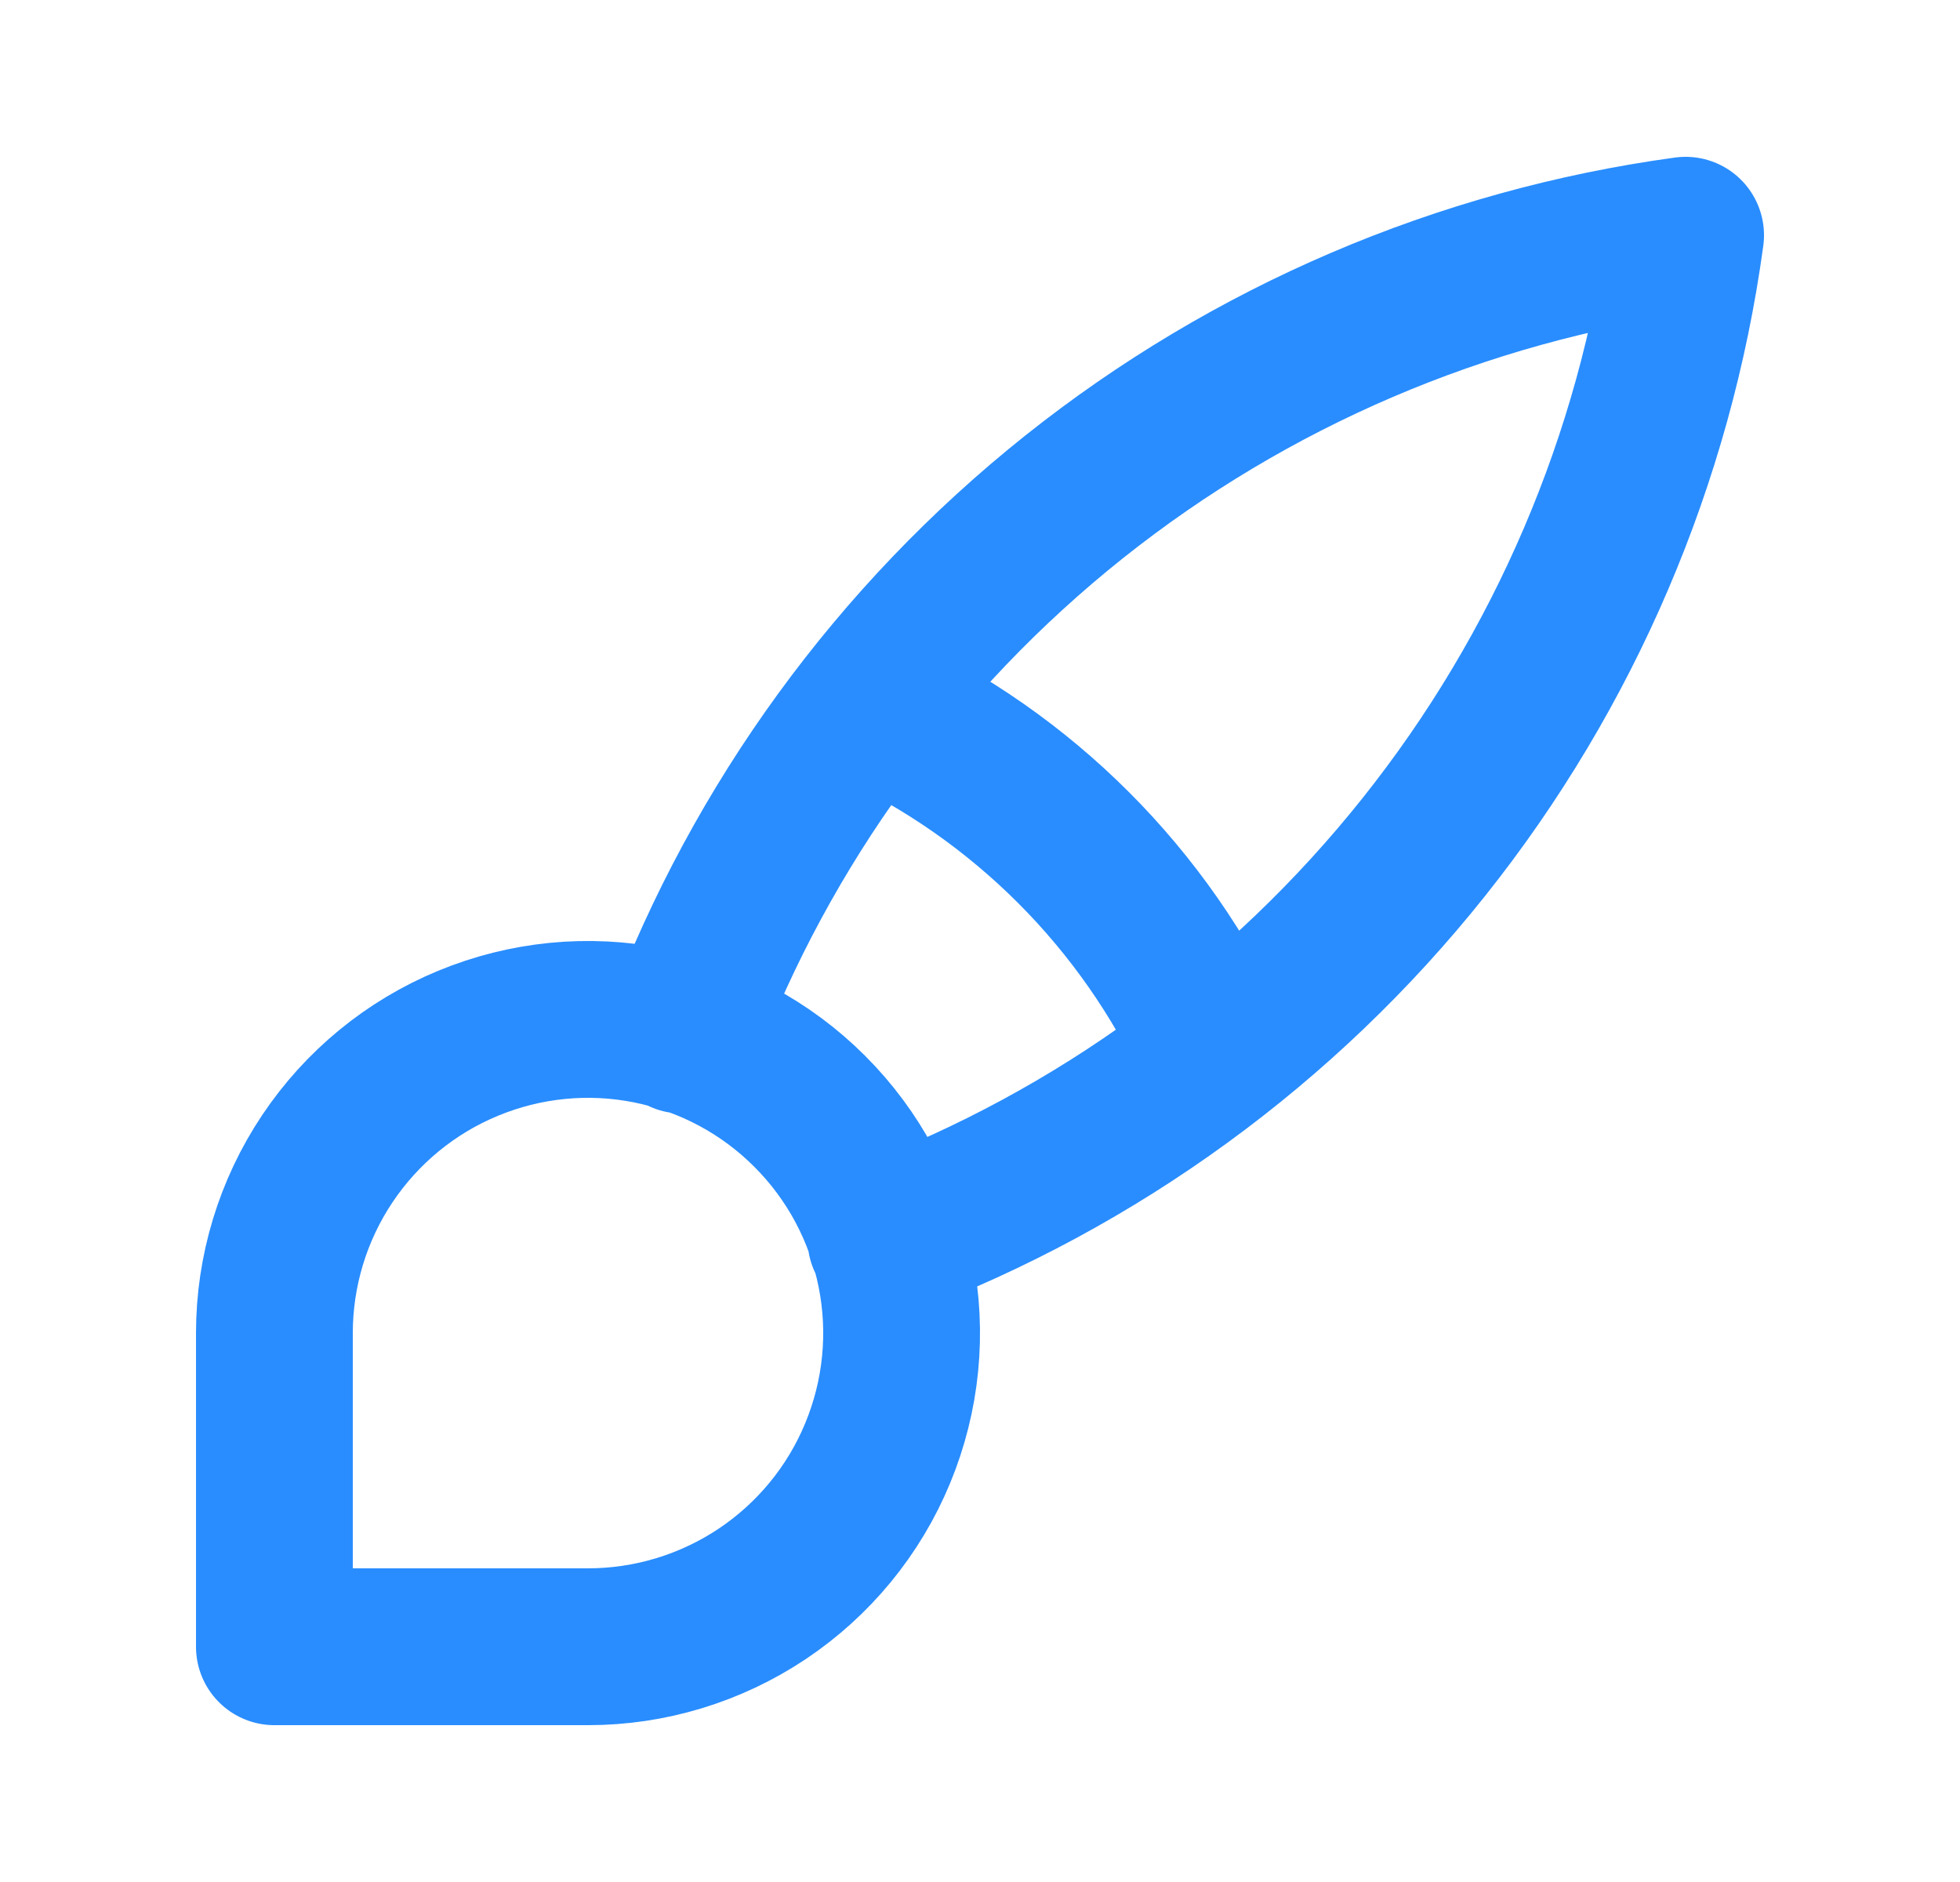 <svg width="25" height="24" viewBox="0 0 25 24" fill="none" xmlns="http://www.w3.org/2000/svg">
<path d="M8.7 13.2C9.718 10.505 11.444 8.135 13.697 6.339C15.95 4.544 18.646 3.39 21.5 3C21.11 5.854 19.956 8.55 18.16 10.803C16.365 13.056 13.995 14.782 11.3 15.8M11.1 9C13.043 9.897 14.603 11.457 15.5 13.4M3.5 21V17C3.5 16.209 3.735 15.435 4.174 14.778C4.614 14.12 5.238 13.607 5.969 13.305C6.7 13.002 7.504 12.922 8.28 13.077C9.056 13.231 9.769 13.612 10.328 14.172C10.888 14.731 11.269 15.444 11.423 16.22C11.578 16.996 11.498 17.8 11.195 18.531C10.893 19.262 10.38 19.886 9.722 20.326C9.064 20.765 8.291 21 7.5 21H3.5Z" stroke="#298DFF" stroke-width="2" stroke-linecap="round" stroke-linejoin="round"/>
</svg>
